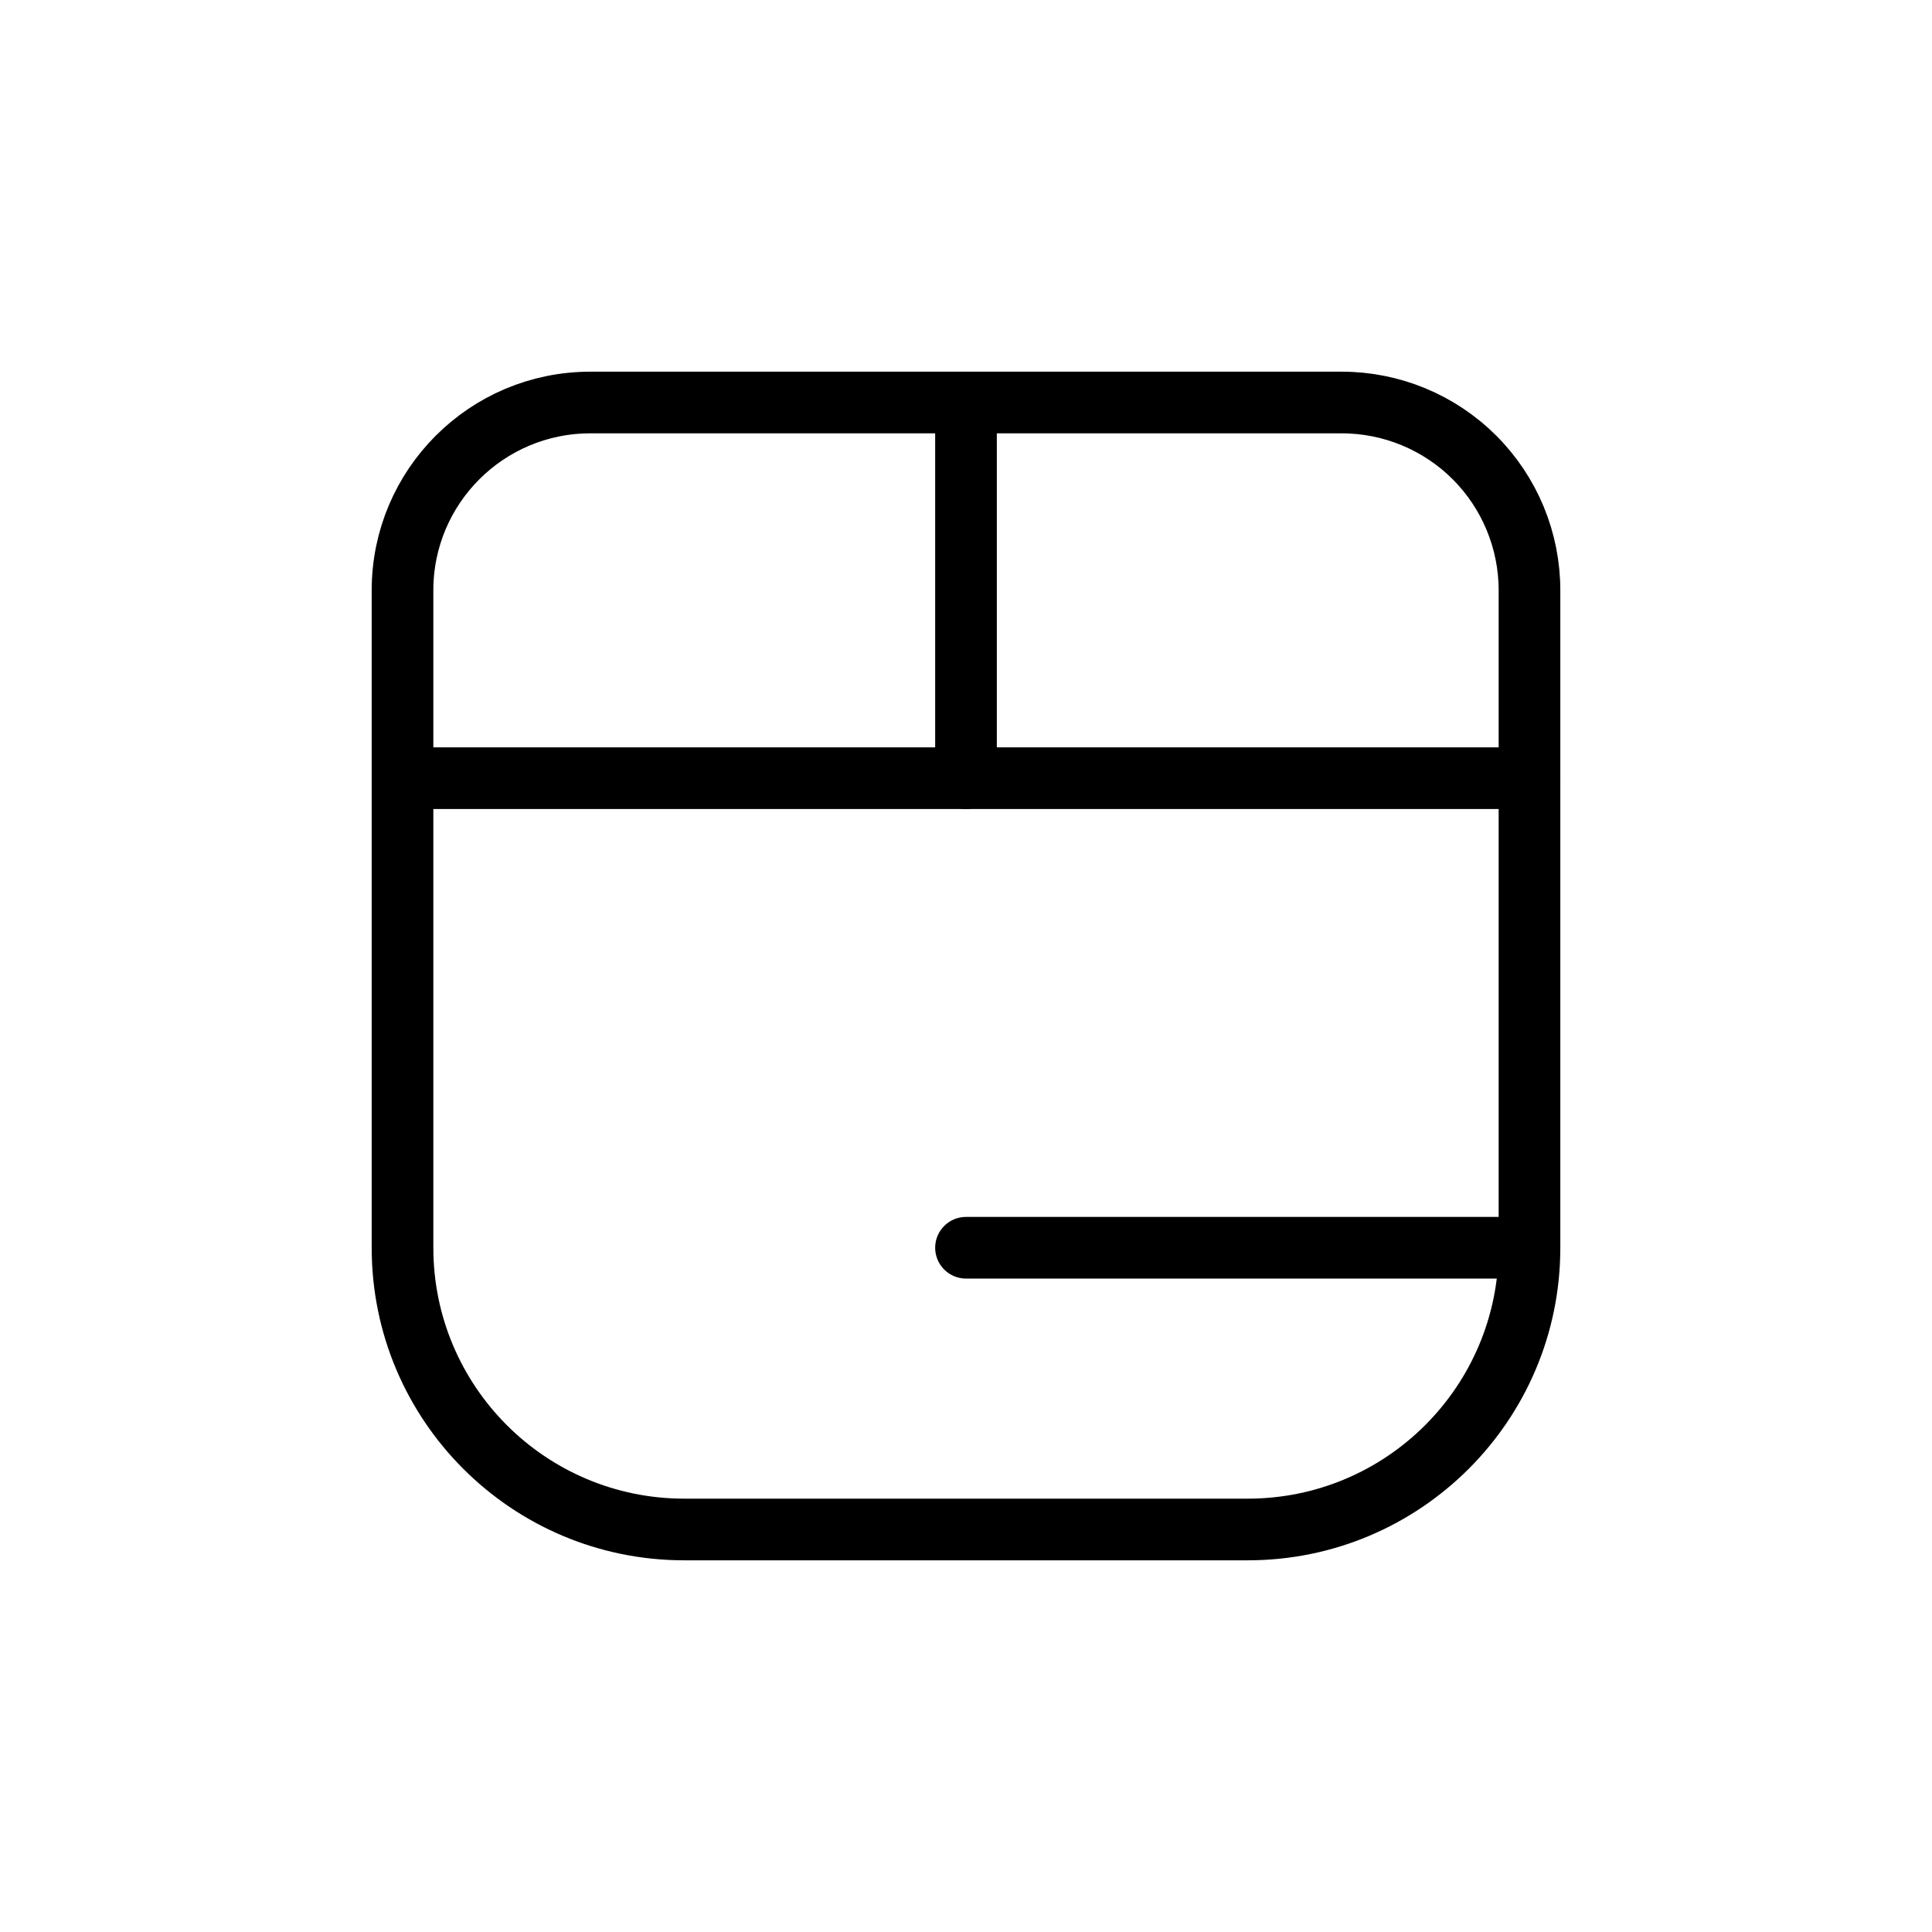 <svg width="47" height="47" viewBox="0 0 47 47" fill="none" xmlns="http://www.w3.org/2000/svg">
<path fill-rule="evenodd" clip-rule="evenodd" d="M9.792 18.931V14.361C9.792 11.837 11.837 9.792 14.361 9.792H32.638C33.85 9.791 35.012 10.272 35.87 11.129C36.727 11.986 37.208 13.149 37.208 14.361V18.931H9.792Z" stroke="black" stroke-width="1.5" stroke-linecap="round" stroke-linejoin="round"/>
<path d="M10.542 18.931C10.542 18.517 10.206 18.181 9.792 18.181C9.378 18.181 9.042 18.517 9.042 18.931H10.542ZM37.958 30.354C37.958 29.94 37.623 29.604 37.208 29.604C36.794 29.604 36.458 29.94 36.458 30.354H37.958ZM37.958 18.931C37.958 18.517 37.623 18.181 37.208 18.181C36.794 18.181 36.458 18.517 36.458 18.931H37.958ZM36.458 30.354C36.458 30.768 36.794 31.104 37.208 31.104C37.623 31.104 37.958 30.768 37.958 30.354H36.458ZM37.208 31.104C37.623 31.104 37.958 30.768 37.958 30.354C37.958 29.94 37.623 29.604 37.208 29.604V31.104ZM23.5 29.604C23.086 29.604 22.75 29.94 22.75 30.354C22.75 30.768 23.086 31.104 23.5 31.104V29.604ZM22.75 18.931C22.75 19.346 23.086 19.681 23.5 19.681C23.914 19.681 24.25 19.346 24.25 18.931H22.75ZM24.25 9.792C24.25 9.378 23.914 9.042 23.5 9.042C23.086 9.042 22.75 9.378 22.75 9.792H24.25ZM9.042 18.931V30.354H10.542V18.931H9.042ZM9.042 30.354C9.042 34.554 12.446 37.958 16.646 37.958V36.458C13.275 36.458 10.542 33.725 10.542 30.354H9.042ZM16.646 37.958H30.354V36.458H16.646V37.958ZM30.354 37.958C34.554 37.958 37.958 34.554 37.958 30.354H36.458C36.458 33.725 33.725 36.458 30.354 36.458V37.958ZM36.458 18.931V30.354H37.958V18.931H36.458ZM37.208 29.604H23.5V31.104H37.208V29.604ZM24.25 18.931V9.792H22.75V18.931H24.25Z" fill="black"/>
</svg>

